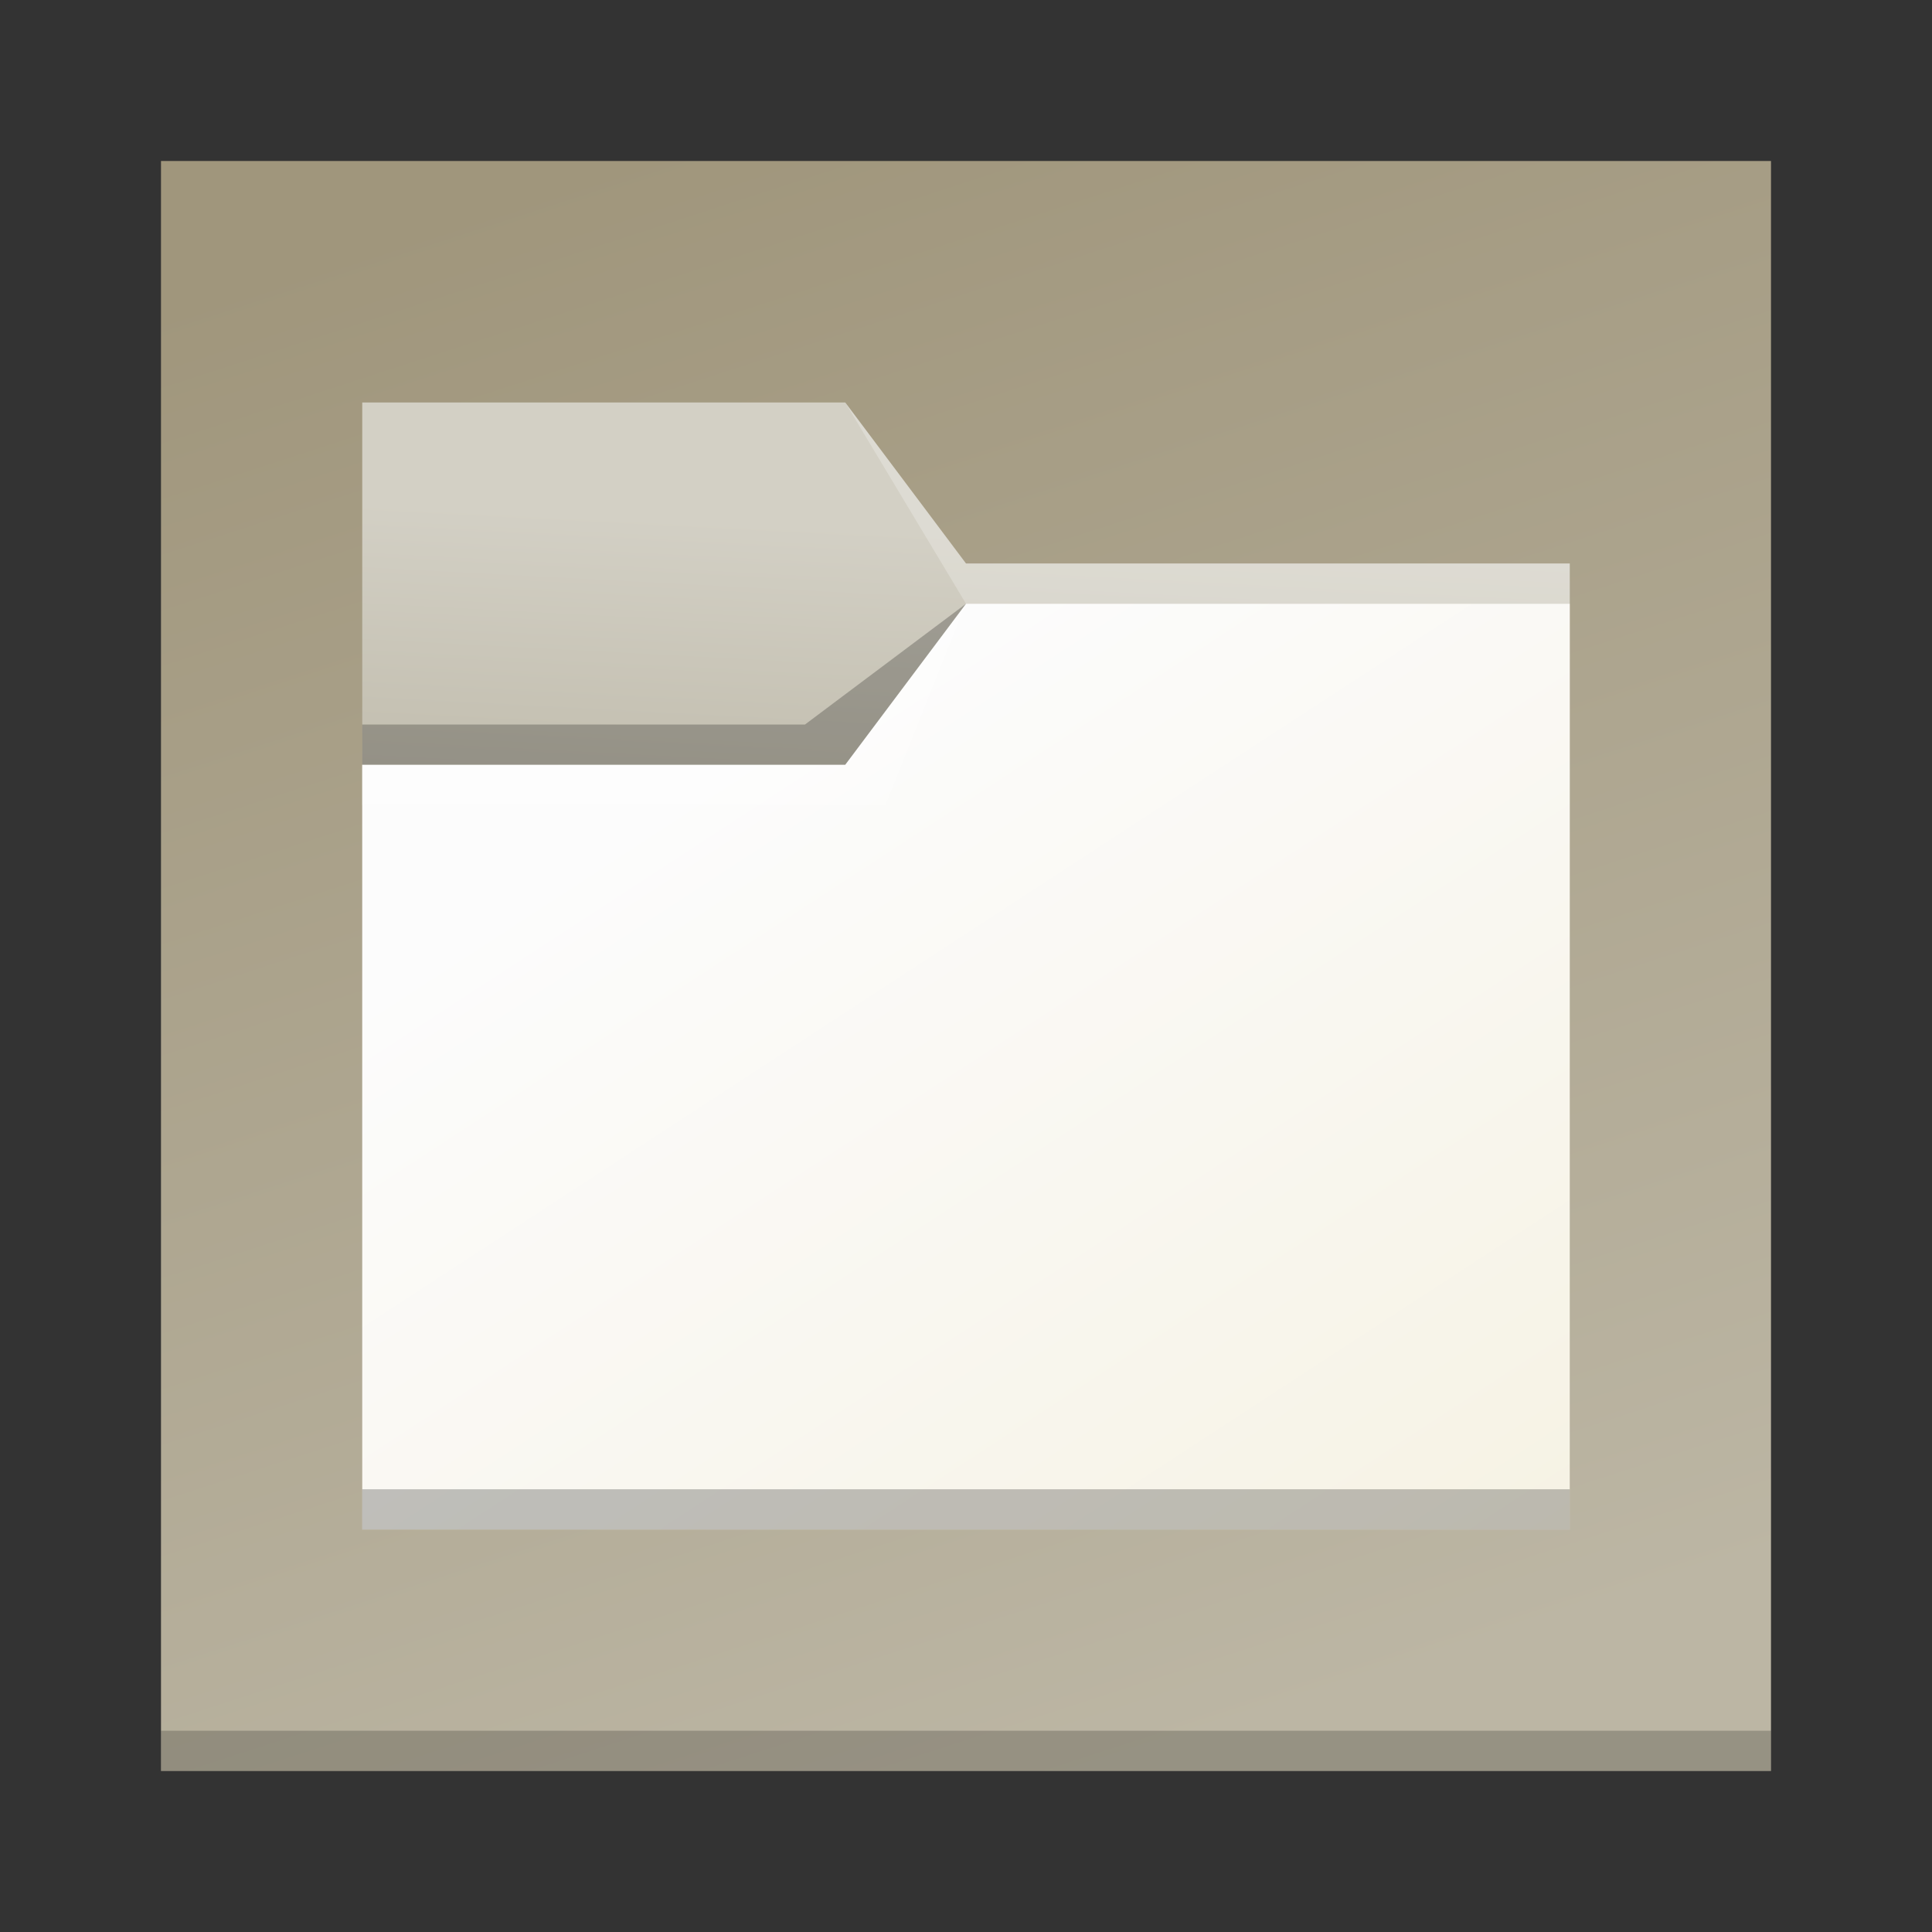 <?xml version="1.0" encoding="UTF-8" standalone="no"?>
<!-- Created with Inkscape (http://www.inkscape.org/) -->

<svg
   width="48"
   version="1.1"
   height="48"
   viewBox="0 0 48 48"
   id="svg2"
   inkscape:version="1.1.1 (3bf5ae0d25, 2021-09-20, custom)"
   sodipodi:docname="system-file-manager.svg"
   xmlns:inkscape="http://www.inkscape.org/namespaces/inkscape"
   xmlns:sodipodi="http://sodipodi.sourceforge.net/DTD/sodipodi-0.dtd"
   xmlns:xlink="http://www.w3.org/1999/xlink"
   xmlns="http://www.w3.org/2000/svg"
   xmlns:svg="http://www.w3.org/2000/svg"
   xmlns:rdf="http://www.w3.org/1999/02/22-rdf-syntax-ns#"
   xmlns:cc="http://creativecommons.org/ns#"
   xmlns:dc="http://purl.org/dc/elements/1.1/">
  <rect x="0" y="0" width="48" height="48" fill="#333333" stroke="none"/>
  <sodipodi:namedview
     pagecolor="#ffffff"
     bordercolor="#666666"
     borderopacity="1"
     objecttolerance="10"
     gridtolerance="10"
     guidetolerance="10"
     inkscape:pageopacity="0"
     inkscape:pageshadow="2"
     inkscape:window-width="1920"
     inkscape:window-height="1019"
     id="namedview17"
     showgrid="true"
     inkscape:zoom="11.313709"
     inkscape:cx="20.064154"
     inkscape:cy="34.383066"
     inkscape:window-x="0"
     inkscape:window-y="0"
     inkscape:window-maximized="1"
     inkscape:current-layer="layer1"
     inkscape:pagecheckerboard="0">
    <inkscape:grid
       type="xygrid"
       id="grid829" />
  </sodipodi:namedview>
  <defs
     id="defs5455">
    <linearGradient
       inkscape:collect="always"
       id="linearGradient4098">
      <stop
         style="stop-color:#fcfcfc;stop-opacity:1;"
         offset="0"
         id="stop4094" />
      <stop
         style="stop-color:#f6f2e4;stop-opacity:1"
         offset="1"
         id="stop4096" />
    </linearGradient>
    <linearGradient
       inkscape:collect="always"
       id="linearGradient3774">
      <stop
         style="stop-color:#d3d0c5;stop-opacity:1;"
         offset="0"
         id="stop3770" />
      <stop
         style="stop-color:#b9b4a3;stop-opacity:1"
         offset="1"
         id="stop3772" />
    </linearGradient>
    <linearGradient
       inkscape:collect="always"
       id="linearGradient1624">
      <stop
         style="stop-color:#a0967c;stop-opacity:1"
         offset="0"
         id="stop1620" />
      <stop
         style="stop-color:#bcb6a4;stop-opacity:1"
         offset="1"
         id="stop1622" />
    </linearGradient>
    <linearGradient
       id="linearGradient4172-7-9">
      <stop
         style="stop-color:#4183d7"
         id="stop4174-9-8" />
      <stop
         offset="1"
         style="stop-color:#5b94df"
         id="stop4176-4-6" />
    </linearGradient>
    <linearGradient
       inkscape:collect="always"
       xlink:href="#linearGradient1624"
       id="linearGradient1626"
       x1="399.571"
       y1="519.798"
       x2="412.571"
       y2="559.798"
       gradientUnits="userSpaceOnUse" />
    <linearGradient
       inkscape:collect="always"
       xlink:href="#linearGradient3774"
       id="linearGradient3776"
       x1="403.571"
       y1="528.798"
       x2="403.045"
       y2="538.798"
       gradientUnits="userSpaceOnUse" />
    <linearGradient
       inkscape:collect="always"
       xlink:href="#linearGradient4098"
       id="linearGradient4100"
       x1="408.571"
       y1="530.798"
       x2="423.571"
       y2="553.798"
       gradientUnits="userSpaceOnUse" />
  </defs>
  <g
     inkscape:label="Capa 1"
     inkscape:groupmode="layer"
     id="layer1"
     transform="translate(-384.571,-515.798)">
    <rect
       style="fill:url(#linearGradient1626);fill-opacity:1;stroke-width:1.429"
       id="rect1038"
       width="40"
       height="40"
       x="388.571"
       y="519.798" />
    <rect
       style="opacity:0.2;fill:#000000;stroke-width:0.707"
       id="rect1142"
       width="40"
       height="1"
       x="388.571"
       y="558.798" />
    <path
       id="rect2336"
       style="opacity:1;fill:url(#linearGradient3776);fill-opacity:1"
       d="m 393.571,525.798 h 12 l 3,4 h 15 v 22 l -30,-3e-5 z"
       sodipodi:nodetypes="ccccccc" />
    <path
       id="rect2823"
       style="opacity:1;fill:url(#linearGradient4100);fill-opacity:1"
       d="m 393.571,534.798 12,3e-5 3,-4 h 15 l 10e-6,23 h -30 z"
       sodipodi:nodetypes="ccccccc" />
    <path
       sodipodi:nodetypes="cccccc"
       d="m 393.571,534.798 v 1 h 13 l 2,-5 -3,4 z"
       id="path4224"
       style="fill:#ffffff;fill-opacity:0.235;fill-rule:evenodd"
       inkscape:connector-curvature="0" />
    <path
       sodipodi:nodetypes="ccccccc"
       d="m 408.571,530.798 -4,3 h -11 v 1 h 7 5 z"
       id="path4306-3"
       style="fill-opacity:0.235;fill-rule:evenodd"
       inkscape:connector-curvature="0" />
    <path
       sodipodi:nodetypes="cccccc"
       inkscape:connector-curvature="0"
       style="fill:#ffffff;fill-opacity:0.235;fill-rule:evenodd"
       id="path4204"
       d="m 405.571,525.798 3,5 h 15 v -1 h -15 z" />
    <path
       inkscape:connector-curvature="0"
       style="fill-opacity:0.235"
       id="path4192"
       d="m 393.571,552.798 v 1 h 0.517 28.966 0.517 v -1 h -0.517 -28.966 z" />
  </g>
</svg>
